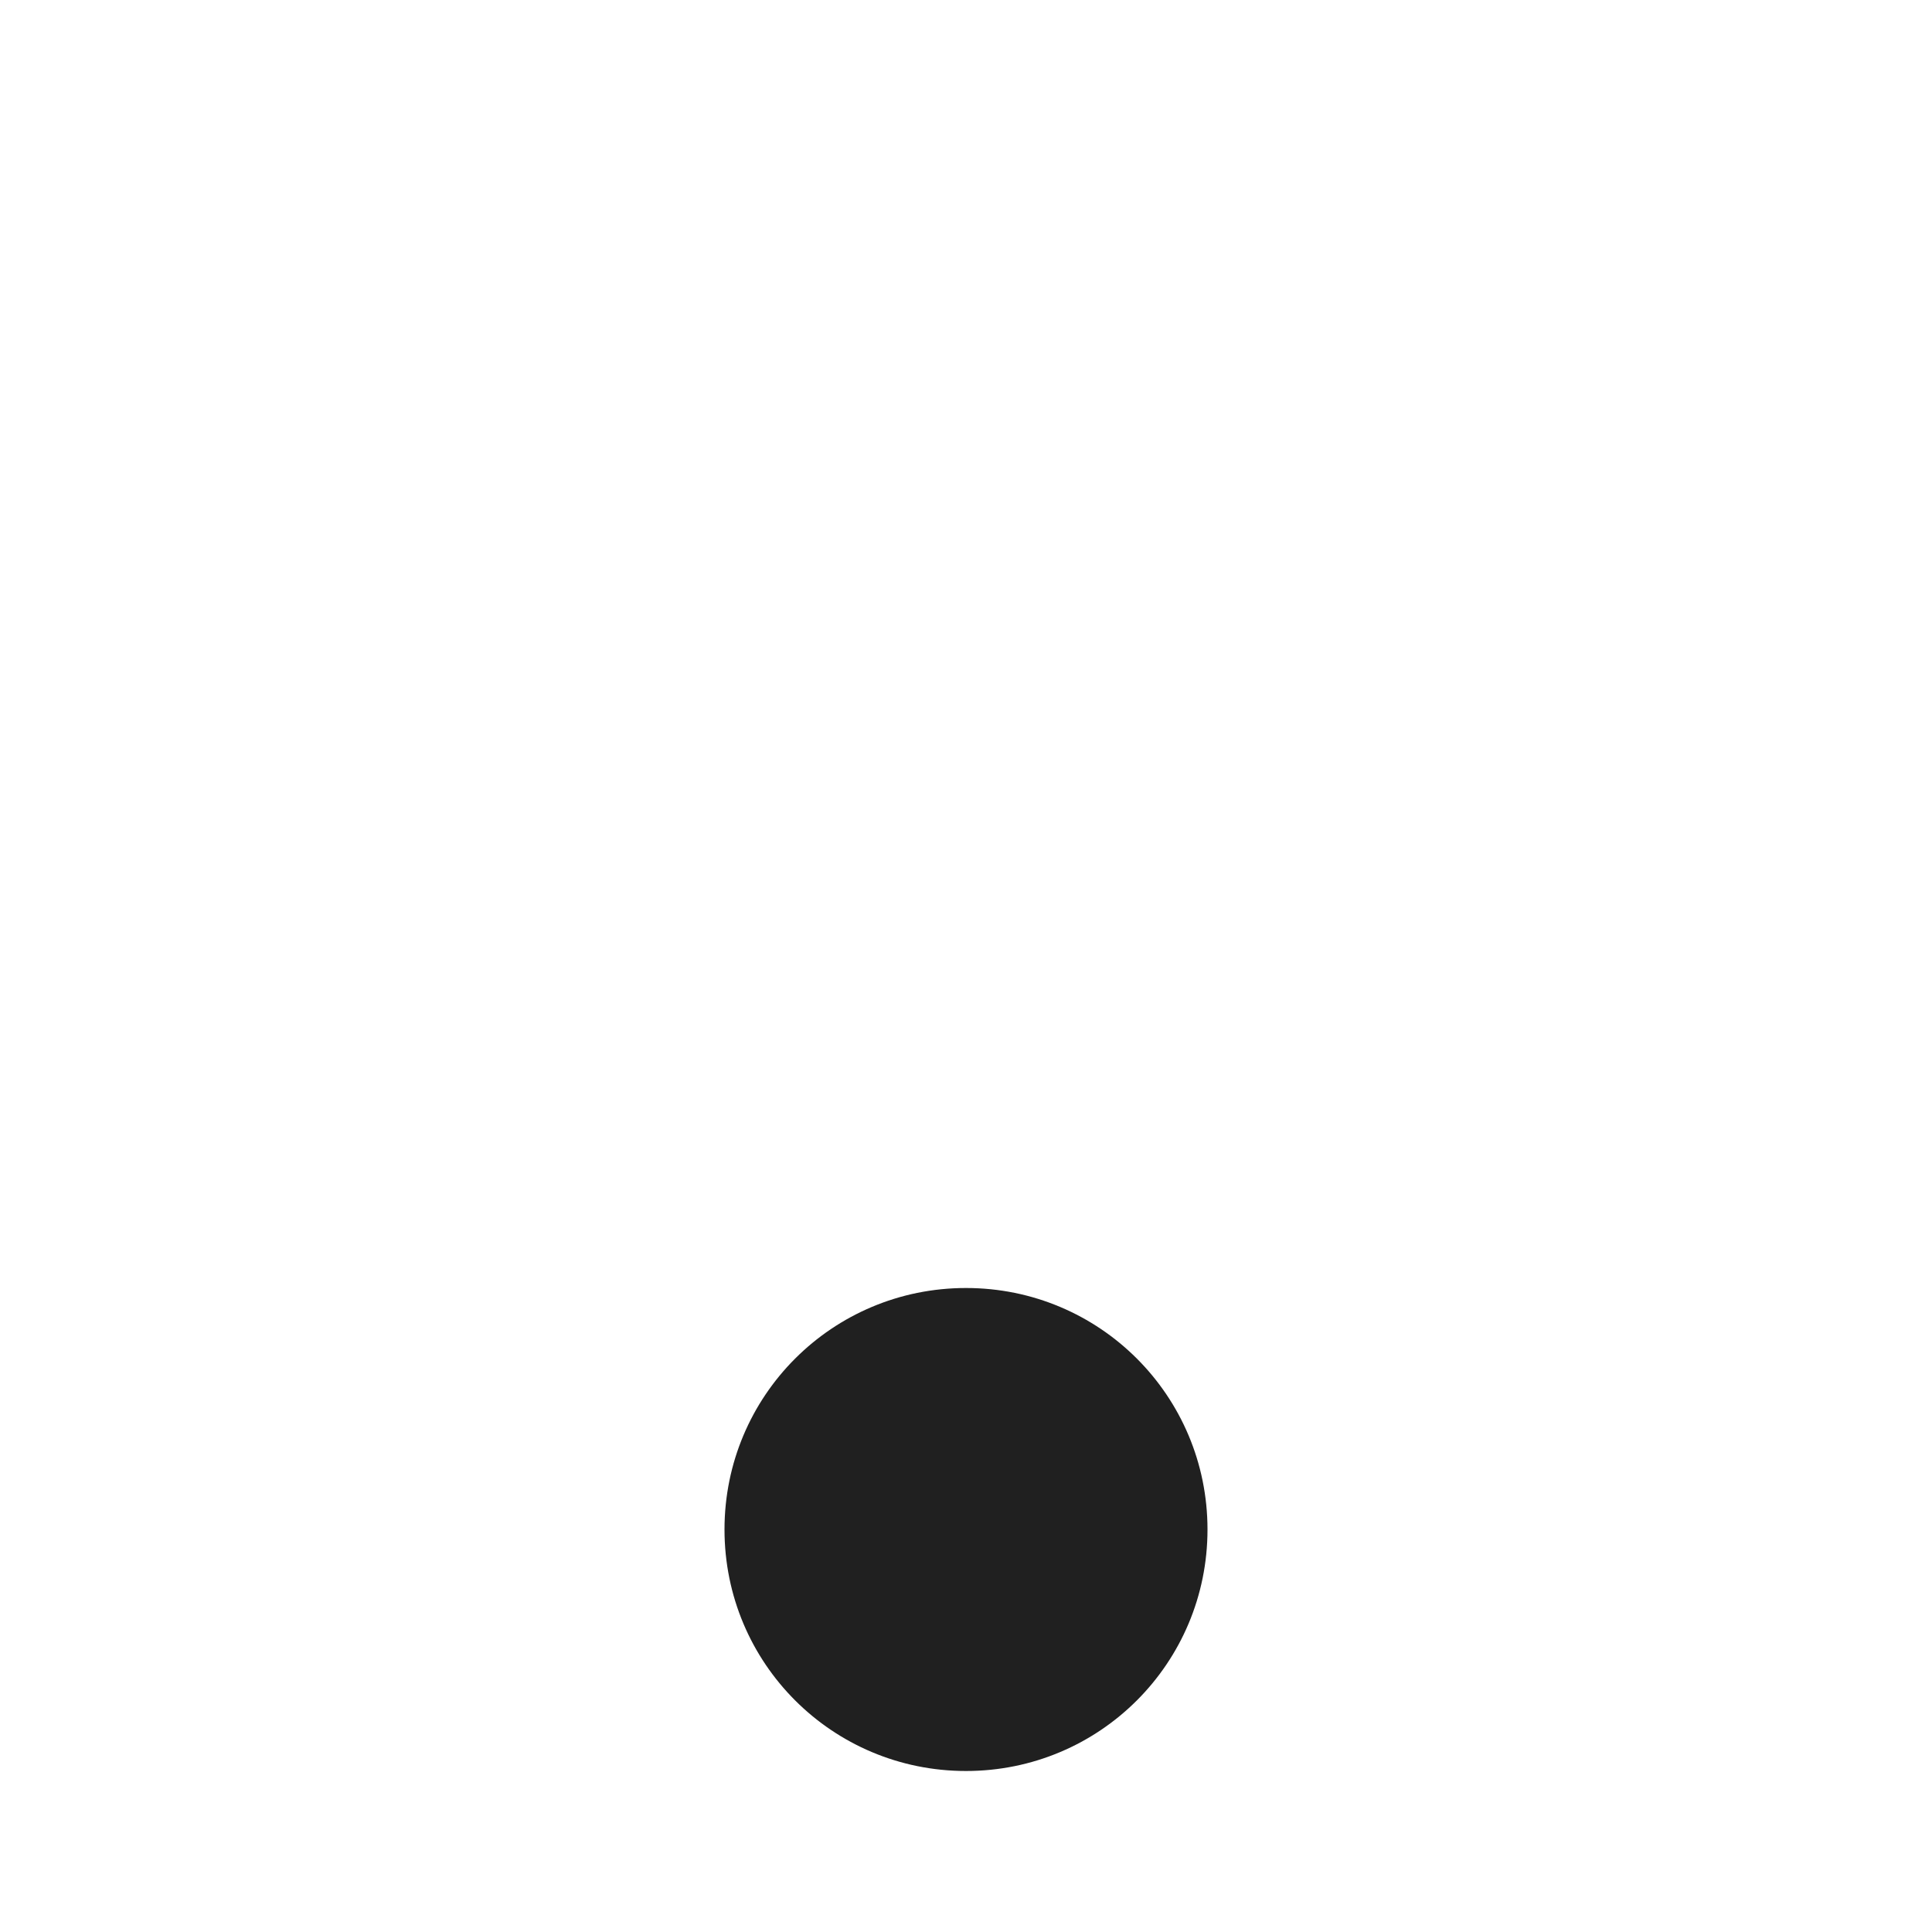 <?xml version="1.0" encoding="UTF-8"?>
<svg width="24" height="24" version="1.2" xmlns="http://www.w3.org/2000/svg"><path d="m9 19c0-1.661 1.339-3 3-3 1.661 0 3 1.339 3 3 0 1.661-1.339 3-3 3-1.661 0-3-1.339-3-3z" fill="#202020"/></svg>
